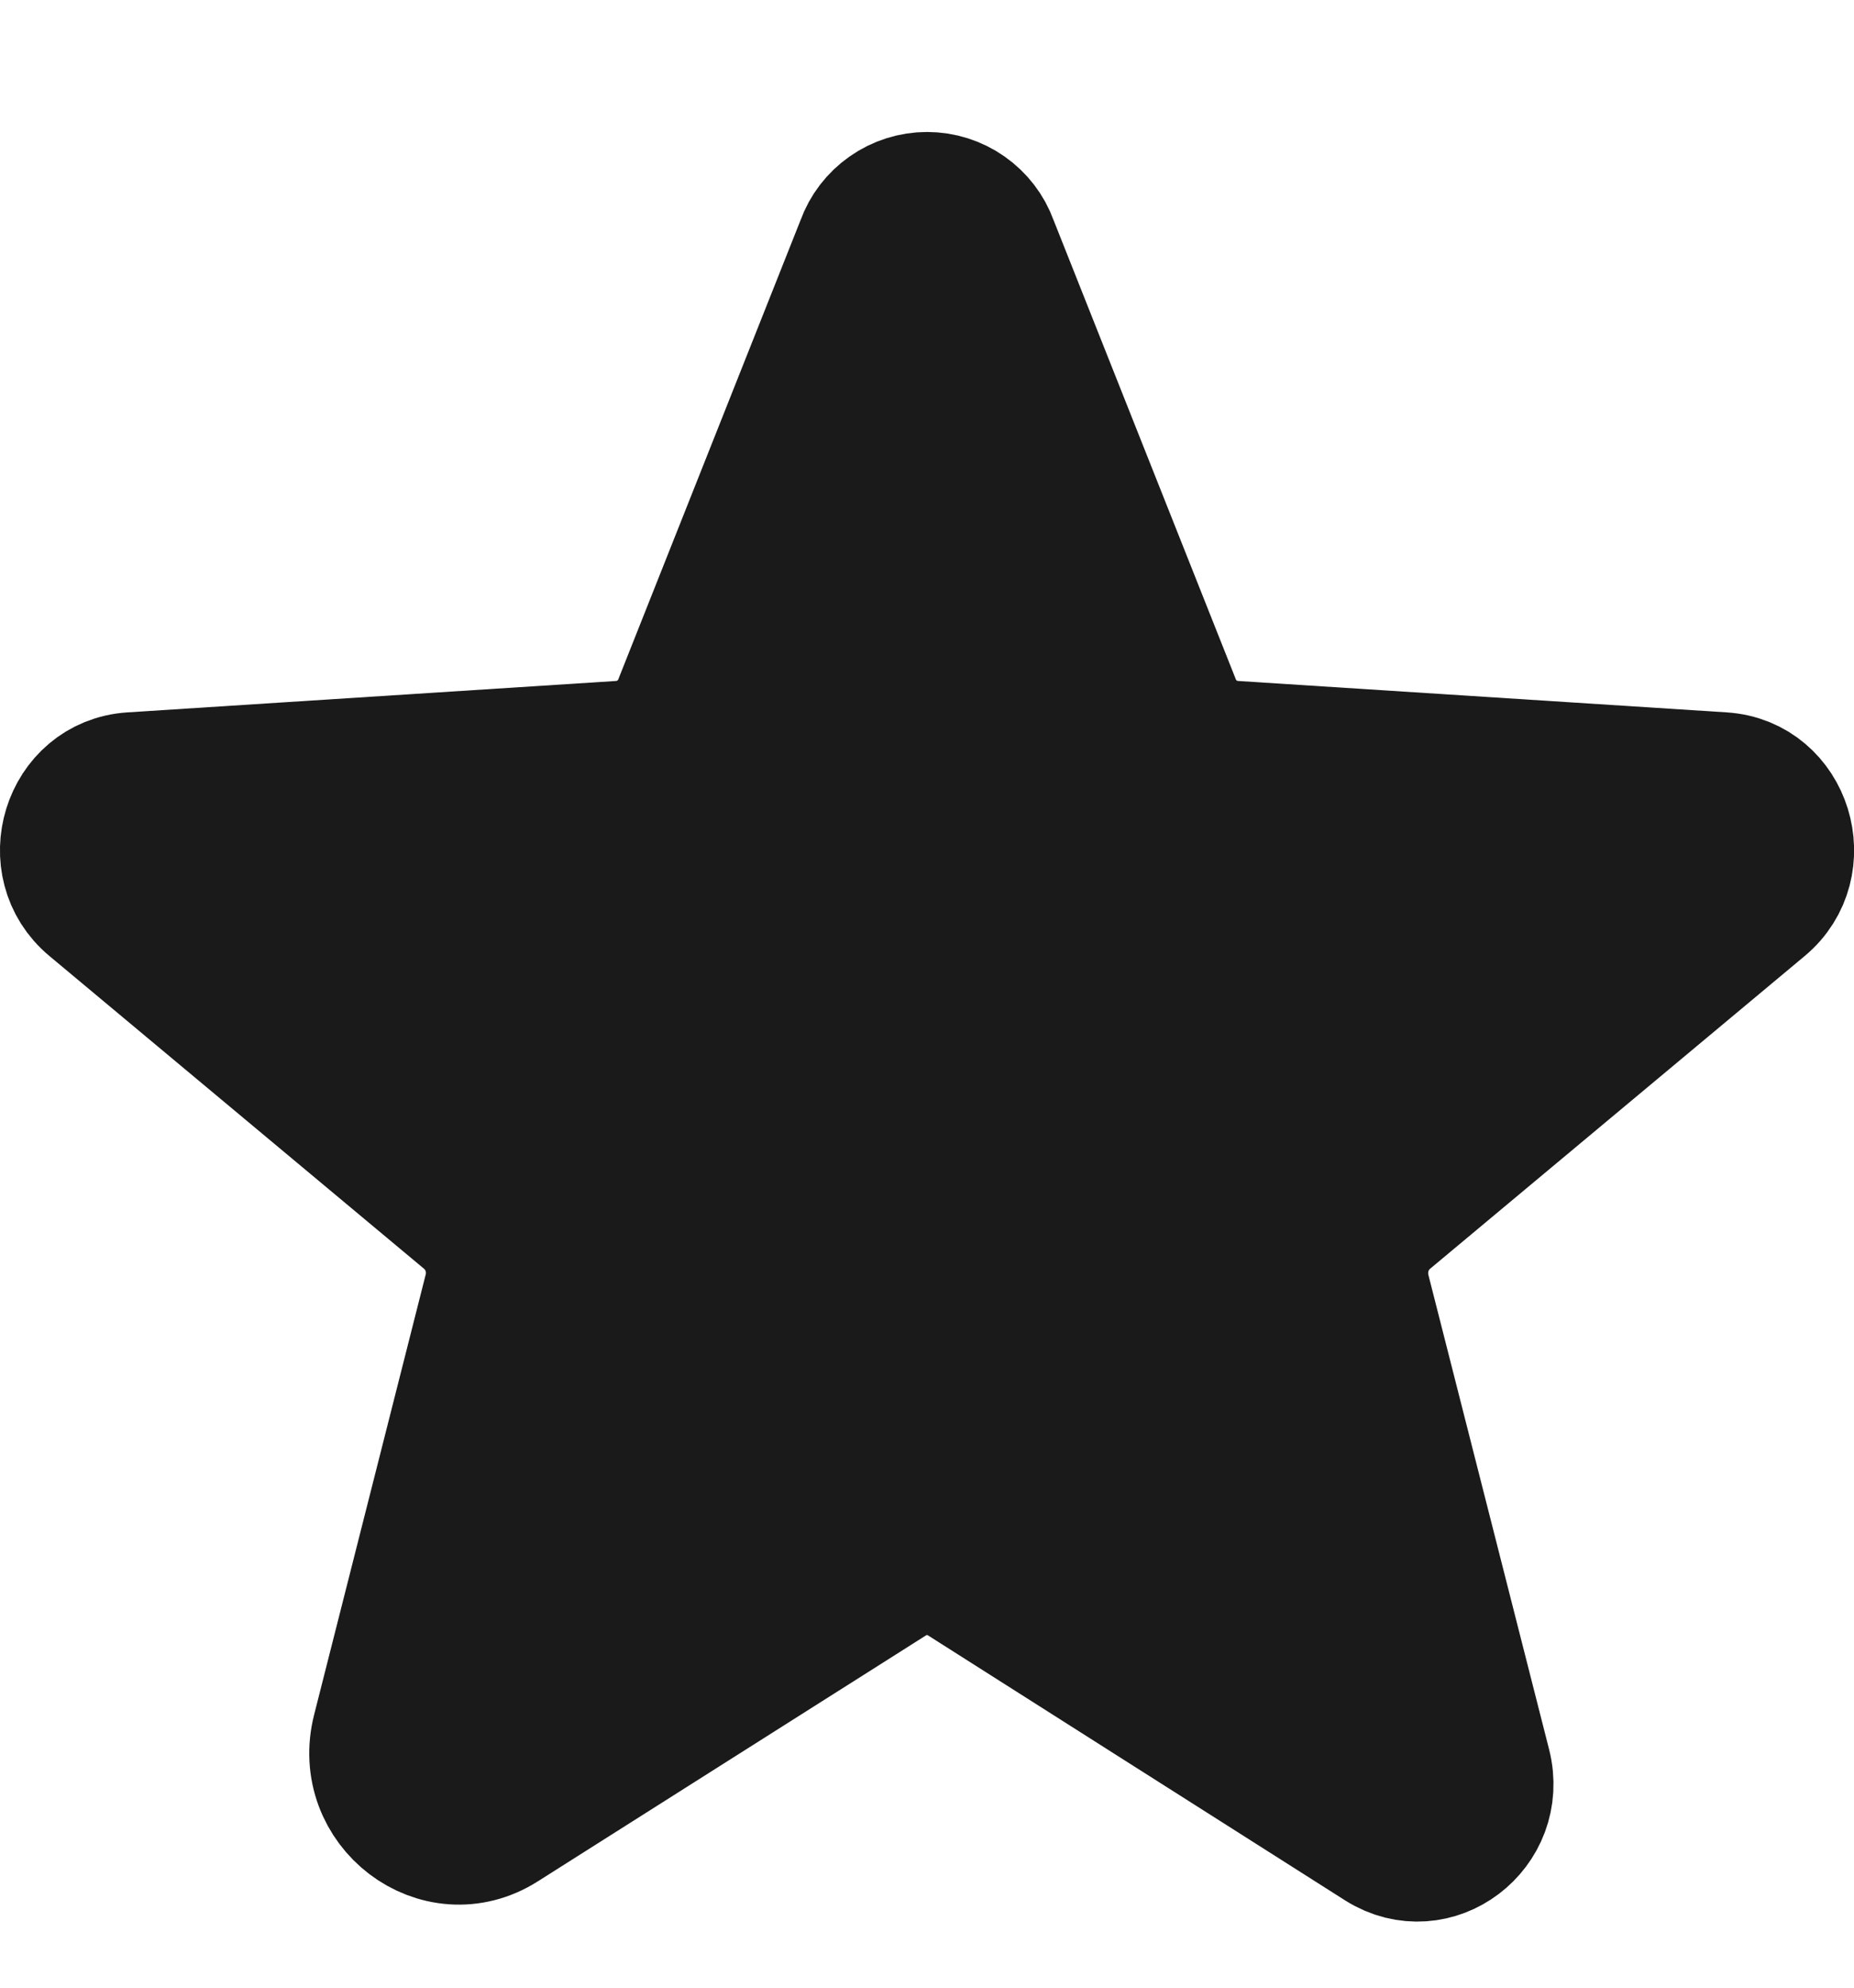 <svg width="14" height="15" viewBox="0 0 14 15" fill="none" xmlns="http://www.w3.org/2000/svg">
<path d="M7.275 11.919L10.425 13.919C10.832 14.175 11.332 13.794 11.213 13.325L10.3 9.738C10.276 9.638 10.28 9.534 10.312 9.436C10.344 9.339 10.403 9.253 10.482 9.188L13.307 6.831C13.675 6.525 13.488 5.906 13.007 5.875L9.319 5.638C9.219 5.632 9.122 5.597 9.041 5.537C8.96 5.477 8.898 5.395 8.863 5.3L7.488 1.838C7.452 1.737 7.385 1.651 7.298 1.59C7.211 1.529 7.107 1.496 7 1.496C6.894 1.496 6.79 1.529 6.703 1.59C6.616 1.651 6.549 1.737 6.513 1.838L5.138 5.3C5.103 5.395 5.041 5.477 4.96 5.537C4.879 5.597 4.782 5.632 4.682 5.638L0.994 5.875C0.513 5.906 0.325 6.525 0.694 6.831L3.519 9.188C3.598 9.253 3.657 9.339 3.689 9.436C3.721 9.534 3.725 9.638 3.7 9.738L2.857 13.062C2.713 13.625 3.313 14.081 3.794 13.775L6.725 11.919C6.808 11.867 6.903 11.839 7 11.839C7.098 11.839 7.193 11.867 7.275 11.919Z" fill="#1A1A1A"/>
<path d="M7.275 11.919L10.425 13.919C10.832 14.175 11.332 13.794 11.213 13.325L10.3 9.738C10.276 9.638 10.28 9.534 10.312 9.436C10.344 9.339 10.403 9.253 10.482 9.188L13.307 6.831C13.675 6.525 13.488 5.906 13.007 5.875L9.319 5.638C9.219 5.632 9.122 5.597 9.041 5.537C8.96 5.477 8.898 5.395 8.863 5.3L7.488 1.838C7.452 1.737 7.385 1.651 7.298 1.59C7.211 1.529 7.107 1.496 7 1.496C6.894 1.496 6.79 1.529 6.703 1.59C6.616 1.651 6.549 1.737 6.513 1.838L5.138 5.3C5.103 5.395 5.041 5.477 4.96 5.537C4.879 5.597 4.782 5.632 4.682 5.638L0.994 5.875C0.513 5.906 0.325 6.525 0.694 6.831L3.519 9.188C3.598 9.253 3.657 9.339 3.689 9.436C3.721 9.534 3.725 9.638 3.7 9.738L2.857 13.062C2.713 13.625 3.313 14.081 3.794 13.775L6.725 11.919C6.808 11.867 6.903 11.839 7 11.839C7.098 11.839 7.193 11.867 7.275 11.919ZM7.275 11.919V11.919Z" stroke="#1A1A1A" stroke-linecap="round" stroke-linejoin="round"/>
</svg>
